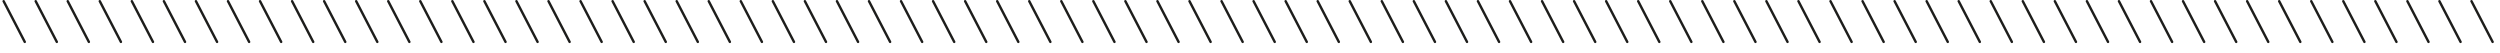 <?xml version="1.0" encoding="UTF-8"?>
<svg id="Capa_1" data-name="Capa 1" xmlns="http://www.w3.org/2000/svg" xmlns:xlink="http://www.w3.org/1999/xlink" viewBox="0 0 1912.54 40.46">
  <defs>
    <style>
      .cls-1 {
        stroke: #1d1d1b;
        stroke-linecap: round;
        stroke-miterlimit: 10;
        stroke-width: 1.86px;
      }

      .cls-1, .cls-2 {
        fill: none;
      }

      .cls-3 {
        clip-path: url(#clippath);
      }
    </style>
    <clipPath id="clippath">
      <rect class="cls-2" width="1912.54" height="40.46"/>
    </clipPath>
  </defs>
  <g class="cls-3">
    <g>
      <g id="_Repetición_de_cuadrícula_" data-name="&amp;lt;Repetición de cuadrícula&amp;gt;">
        <line class="cls-1" x1="18.94" y1="32.05" x2="2.79" y2=".93"/>
      </g>
      <g id="_Repetición_de_cuadrícula_-2" data-name="&amp;lt;Repetición de cuadrícula&amp;gt;">
        <line class="cls-1" x1="43.46" y1="32.05" x2="27.31" y2=".93"/>
      </g>
      <g id="_Repetición_de_cuadrícula_-3" data-name="&amp;lt;Repetición de cuadrícula&amp;gt;">
        <line class="cls-1" x1="67.98" y1="32.05" x2="51.82" y2=".93"/>
      </g>
      <g id="_Repetición_de_cuadrícula_-4" data-name="&amp;lt;Repetición de cuadrícula&amp;gt;">
        <line class="cls-1" x1="92.5" y1="32.05" x2="76.34" y2=".93"/>
      </g>
      <g id="_Repetición_de_cuadrícula_-5" data-name="&amp;lt;Repetición de cuadrícula&amp;gt;">
        <line class="cls-1" x1="117.02" y1="32.05" x2="100.86" y2=".93"/>
      </g>
      <g id="_Repetición_de_cuadrícula_-6" data-name="&amp;lt;Repetición de cuadrícula&amp;gt;">
        <line class="cls-1" x1="141.54" y1="32.05" x2="125.38" y2=".93"/>
      </g>
      <g id="_Repetición_de_cuadrícula_-7" data-name="&amp;lt;Repetición de cuadrícula&amp;gt;">
        <line class="cls-1" x1="166.06" y1="32.05" x2="149.9" y2=".93"/>
      </g>
      <g id="_Repetición_de_cuadrícula_-8" data-name="&amp;lt;Repetición de cuadrícula&amp;gt;">
        <line class="cls-1" x1="190.58" y1="32.05" x2="174.42" y2=".93"/>
      </g>
      <g id="_Repetición_de_cuadrícula_-9" data-name="&amp;lt;Repetición de cuadrícula&amp;gt;">
        <line class="cls-1" x1="215.1" y1="32.05" x2="198.94" y2=".93"/>
      </g>
      <g id="_Repetición_de_cuadrícula_-10" data-name="&amp;lt;Repetición de cuadrícula&amp;gt;">
        <line class="cls-1" x1="239.61" y1="32.05" x2="223.46" y2=".93"/>
      </g>
      <g id="_Repetición_de_cuadrícula_-11" data-name="&amp;lt;Repetición de cuadrícula&amp;gt;">
        <line class="cls-1" x1="264.13" y1="32.05" x2="247.97" y2=".93"/>
      </g>
      <g id="_Repetición_de_cuadrícula_-12" data-name="&amp;lt;Repetición de cuadrícula&amp;gt;">
        <line class="cls-1" x1="288.65" y1="32.05" x2="272.49" y2=".93"/>
      </g>
      <g id="_Repetición_de_cuadrícula_-13" data-name="&amp;lt;Repetición de cuadrícula&amp;gt;">
        <line class="cls-1" x1="313.17" y1="32.05" x2="297.01" y2=".93"/>
      </g>
      <g id="_Repetición_de_cuadrícula_-14" data-name="&amp;lt;Repetición de cuadrícula&amp;gt;">
        <line class="cls-1" x1="337.69" y1="32.05" x2="321.53" y2=".93"/>
      </g>
      <g id="_Repetición_de_cuadrícula_-15" data-name="&amp;lt;Repetición de cuadrícula&amp;gt;">
        <line class="cls-1" x1="362.21" y1="32.05" x2="346.05" y2=".93"/>
      </g>
      <g id="_Repetición_de_cuadrícula_-16" data-name="&amp;lt;Repetición de cuadrícula&amp;gt;">
        <line class="cls-1" x1="386.73" y1="32.05" x2="370.57" y2=".93"/>
      </g>
      <g id="_Repetición_de_cuadrícula_-17" data-name="&amp;lt;Repetición de cuadrícula&amp;gt;">
        <line class="cls-1" x1="411.25" y1="32.05" x2="395.09" y2=".93"/>
      </g>
      <g id="_Repetición_de_cuadrícula_-18" data-name="&amp;lt;Repetición de cuadrícula&amp;gt;">
        <line class="cls-1" x1="435.76" y1="32.05" x2="419.61" y2=".93"/>
      </g>
      <g id="_Repetición_de_cuadrícula_-19" data-name="&amp;lt;Repetición de cuadrícula&amp;gt;">
        <line class="cls-1" x1="460.28" y1="32.05" x2="444.13" y2=".93"/>
      </g>
      <g id="_Repetición_de_cuadrícula_-20" data-name="&amp;lt;Repetición de cuadrícula&amp;gt;">
        <line class="cls-1" x1="484.8" y1="32.05" x2="468.64" y2=".93"/>
      </g>
      <g id="_Repetición_de_cuadrícula_-21" data-name="&amp;lt;Repetición de cuadrícula&amp;gt;">
        <line class="cls-1" x1="509.32" y1="32.05" x2="493.16" y2=".93"/>
      </g>
      <g id="_Repetición_de_cuadrícula_-22" data-name="&amp;lt;Repetición de cuadrícula&amp;gt;">
        <line class="cls-1" x1="533.84" y1="32.05" x2="517.68" y2=".93"/>
      </g>
      <g id="_Repetición_de_cuadrícula_-23" data-name="&amp;lt;Repetición de cuadrícula&amp;gt;">
        <line class="cls-1" x1="558.36" y1="32.05" x2="542.2" y2=".93"/>
      </g>
      <g id="_Repetición_de_cuadrícula_-24" data-name="&amp;lt;Repetición de cuadrícula&amp;gt;">
        <line class="cls-1" x1="582.88" y1="32.05" x2="566.72" y2=".93"/>
      </g>
      <g id="_Repetición_de_cuadrícula_-25" data-name="&amp;lt;Repetición de cuadrícula&amp;gt;">
        <line class="cls-1" x1="607.4" y1="32.05" x2="591.24" y2=".93"/>
      </g>
      <g id="_Repetición_de_cuadrícula_-26" data-name="&amp;lt;Repetición de cuadrícula&amp;gt;">
        <line class="cls-1" x1="631.91" y1="32.05" x2="615.76" y2=".93"/>
      </g>
      <g id="_Repetición_de_cuadrícula_-27" data-name="&amp;lt;Repetición de cuadrícula&amp;gt;">
        <line class="cls-1" x1="656.43" y1="32.05" x2="640.28" y2=".93"/>
      </g>
      <g id="_Repetición_de_cuadrícula_-28" data-name="&amp;lt;Repetición de cuadrícula&amp;gt;">
        <line class="cls-1" x1="680.95" y1="32.05" x2="664.79" y2=".93"/>
      </g>
      <g id="_Repetición_de_cuadrícula_-29" data-name="&amp;lt;Repetición de cuadrícula&amp;gt;">
        <line class="cls-1" x1="705.47" y1="32.05" x2="689.31" y2=".93"/>
      </g>
      <g id="_Repetición_de_cuadrícula_-30" data-name="&amp;lt;Repetición de cuadrícula&amp;gt;">
        <line class="cls-1" x1="729.99" y1="32.05" x2="713.83" y2=".93"/>
      </g>
      <g id="_Repetición_de_cuadrícula_-31" data-name="&amp;lt;Repetición de cuadrícula&amp;gt;">
        <line class="cls-1" x1="754.51" y1="32.05" x2="738.35" y2=".93"/>
      </g>
      <g id="_Repetición_de_cuadrícula_-32" data-name="&amp;lt;Repetición de cuadrícula&amp;gt;">
        <line class="cls-1" x1="779.03" y1="32.05" x2="762.87" y2=".93"/>
      </g>
      <g id="_Repetición_de_cuadrícula_-33" data-name="&amp;lt;Repetición de cuadrícula&amp;gt;">
        <line class="cls-1" x1="803.55" y1="32.05" x2="787.39" y2=".93"/>
      </g>
      <g id="_Repetición_de_cuadrícula_-34" data-name="&amp;lt;Repetición de cuadrícula&amp;gt;">
        <line class="cls-1" x1="828.06" y1="32.05" x2="811.91" y2=".93"/>
      </g>
      <g id="_Repetición_de_cuadrícula_-35" data-name="&amp;lt;Repetición de cuadrícula&amp;gt;">
        <line class="cls-1" x1="852.58" y1="32.05" x2="836.43" y2=".93"/>
      </g>
      <g id="_Repetición_de_cuadrícula_-36" data-name="&amp;lt;Repetición de cuadrícula&amp;gt;">
        <line class="cls-1" x1="877.1" y1="32.05" x2="860.94" y2=".93"/>
      </g>
      <g id="_Repetición_de_cuadrícula_-37" data-name="&amp;lt;Repetición de cuadrícula&amp;gt;">
        <line class="cls-1" x1="901.62" y1="32.05" x2="885.46" y2=".93"/>
      </g>
      <g id="_Repetición_de_cuadrícula_-38" data-name="&amp;lt;Repetición de cuadrícula&amp;gt;">
        <line class="cls-1" x1="926.14" y1="32.05" x2="909.98" y2=".93"/>
      </g>
      <g id="_Repetición_de_cuadrícula_-39" data-name="&amp;lt;Repetición de cuadrícula&amp;gt;">
        <line class="cls-1" x1="950.66" y1="32.05" x2="934.5" y2=".93"/>
      </g>
      <g id="_Repetición_de_cuadrícula_-40" data-name="&amp;lt;Repetición de cuadrícula&amp;gt;">
        <line class="cls-1" x1="975.18" y1="32.05" x2="959.02" y2=".93"/>
      </g>
      <g id="_Repetición_de_cuadrícula_-41" data-name="&amp;lt;Repetición de cuadrícula&amp;gt;">
        <line class="cls-1" x1="999.7" y1="32.05" x2="983.54" y2=".93"/>
      </g>
      <g id="_Repetición_de_cuadrícula_-42" data-name="&amp;lt;Repetición de cuadrícula&amp;gt;">
        <line class="cls-1" x1="1024.22" y1="32.05" x2="1008.06" y2=".93"/>
      </g>
      <g id="_Repetición_de_cuadrícula_-43" data-name="&amp;lt;Repetición de cuadrícula&amp;gt;">
        <line class="cls-1" x1="1048.73" y1="32.05" x2="1032.58" y2=".93"/>
      </g>
      <g id="_Repetición_de_cuadrícula_-44" data-name="&amp;lt;Repetición de cuadrícula&amp;gt;">
        <line class="cls-1" x1="1073.25" y1="32.05" x2="1057.09" y2=".93"/>
      </g>
      <g id="_Repetición_de_cuadrícula_-45" data-name="&amp;lt;Repetición de cuadrícula&amp;gt;">
        <line class="cls-1" x1="1097.77" y1="32.05" x2="1081.61" y2=".93"/>
      </g>
      <g id="_Repetición_de_cuadrícula_-46" data-name="&amp;lt;Repetición de cuadrícula&amp;gt;">
        <line class="cls-1" x1="1122.29" y1="32.05" x2="1106.13" y2=".93"/>
      </g>
      <g id="_Repetición_de_cuadrícula_-47" data-name="&amp;lt;Repetición de cuadrícula&amp;gt;">
        <line class="cls-1" x1="1146.81" y1="32.05" x2="1130.65" y2=".93"/>
      </g>
      <g id="_Repetición_de_cuadrícula_-48" data-name="&amp;lt;Repetición de cuadrícula&amp;gt;">
        <line class="cls-1" x1="1171.33" y1="32.05" x2="1155.17" y2=".93"/>
      </g>
      <g id="_Repetición_de_cuadrícula_-49" data-name="&amp;lt;Repetición de cuadrícula&amp;gt;">
        <line class="cls-1" x1="1195.85" y1="32.05" x2="1179.69" y2=".93"/>
      </g>
      <g id="_Repetición_de_cuadrícula_-50" data-name="&amp;lt;Repetición de cuadrícula&amp;gt;">
        <line class="cls-1" x1="1220.37" y1="32.05" x2="1204.21" y2=".93"/>
      </g>
      <g id="_Repetición_de_cuadrícula_-51" data-name="&amp;lt;Repetición de cuadrícula&amp;gt;">
        <line class="cls-1" x1="1244.88" y1="32.05" x2="1228.73" y2=".93"/>
      </g>
      <g id="_Repetición_de_cuadrícula_-52" data-name="&amp;lt;Repetición de cuadrícula&amp;gt;">
        <line class="cls-1" x1="1269.4" y1="32.05" x2="1253.25" y2=".93"/>
      </g>
      <g id="_Repetición_de_cuadrícula_-53" data-name="&amp;lt;Repetición de cuadrícula&amp;gt;">
        <line class="cls-1" x1="1293.92" y1="32.05" x2="1277.76" y2=".93"/>
      </g>
      <g id="_Repetición_de_cuadrícula_-54" data-name="&amp;lt;Repetición de cuadrícula&amp;gt;">
        <line class="cls-1" x1="1318.44" y1="32.05" x2="1302.28" y2=".93"/>
      </g>
      <g id="_Repetición_de_cuadrícula_-55" data-name="&amp;lt;Repetición de cuadrícula&amp;gt;">
        <line class="cls-1" x1="1342.96" y1="32.05" x2="1326.8" y2=".93"/>
      </g>
      <g id="_Repetición_de_cuadrícula_-56" data-name="&amp;lt;Repetición de cuadrícula&amp;gt;">
        <line class="cls-1" x1="1367.48" y1="32.05" x2="1351.32" y2=".93"/>
      </g>
      <g id="_Repetición_de_cuadrícula_-57" data-name="&amp;lt;Repetición de cuadrícula&amp;gt;">
        <line class="cls-1" x1="1392" y1="32.05" x2="1375.84" y2=".93"/>
      </g>
      <g id="_Repetición_de_cuadrícula_-58" data-name="&amp;lt;Repetición de cuadrícula&amp;gt;">
        <line class="cls-1" x1="1416.52" y1="32.05" x2="1400.36" y2=".93"/>
      </g>
      <g id="_Repetición_de_cuadrícula_-59" data-name="&amp;lt;Repetición de cuadrícula&amp;gt;">
        <line class="cls-1" x1="1441.03" y1="32.05" x2="1424.88" y2=".93"/>
      </g>
      <g id="_Repetición_de_cuadrícula_-60" data-name="&amp;lt;Repetición de cuadrícula&amp;gt;">
        <line class="cls-1" x1="1465.55" y1="32.05" x2="1449.4" y2=".93"/>
      </g>
      <g id="_Repetición_de_cuadrícula_-61" data-name="&amp;lt;Repetición de cuadrícula&amp;gt;">
        <line class="cls-1" x1="1490.07" y1="32.05" x2="1473.91" y2=".93"/>
      </g>
      <g id="_Repetición_de_cuadrícula_-62" data-name="&amp;lt;Repetición de cuadrícula&amp;gt;">
        <line class="cls-1" x1="1514.59" y1="32.05" x2="1498.43" y2=".93"/>
      </g>
      <g id="_Repetición_de_cuadrícula_-63" data-name="&amp;lt;Repetición de cuadrícula&amp;gt;">
        <line class="cls-1" x1="1539.11" y1="32.05" x2="1522.95" y2=".93"/>
      </g>
      <g id="_Repetición_de_cuadrícula_-64" data-name="&amp;lt;Repetición de cuadrícula&amp;gt;">
        <line class="cls-1" x1="1563.63" y1="32.05" x2="1547.47" y2=".93"/>
      </g>
      <g id="_Repetición_de_cuadrícula_-65" data-name="&amp;lt;Repetición de cuadrícula&amp;gt;">
        <line class="cls-1" x1="1588.15" y1="32.05" x2="1571.99" y2=".93"/>
      </g>
      <g id="_Repetición_de_cuadrícula_-66" data-name="&amp;lt;Repetición de cuadrícula&amp;gt;">
        <line class="cls-1" x1="1612.67" y1="32.05" x2="1596.51" y2=".93"/>
      </g>
      <g id="_Repetición_de_cuadrícula_-67" data-name="&amp;lt;Repetición de cuadrícula&amp;gt;">
        <line class="cls-1" x1="1637.18" y1="32.05" x2="1621.03" y2=".93"/>
      </g>
      <g id="_Repetición_de_cuadrícula_-68" data-name="&amp;lt;Repetición de cuadrícula&amp;gt;">
        <line class="cls-1" x1="1661.7" y1="32.05" x2="1645.55" y2=".93"/>
      </g>
      <g id="_Repetición_de_cuadrícula_-69" data-name="&amp;lt;Repetición de cuadrícula&amp;gt;">
        <line class="cls-1" x1="1686.22" y1="32.05" x2="1670.06" y2=".93"/>
      </g>
      <g id="_Repetición_de_cuadrícula_-70" data-name="&amp;lt;Repetición de cuadrícula&amp;gt;">
        <line class="cls-1" x1="1710.74" y1="32.05" x2="1694.58" y2=".93"/>
      </g>
      <g id="_Repetición_de_cuadrícula_-71" data-name="&amp;lt;Repetición de cuadrícula&amp;gt;">
        <line class="cls-1" x1="1735.26" y1="32.05" x2="1719.1" y2=".93"/>
      </g>
      <g id="_Repetición_de_cuadrícula_-72" data-name="&amp;lt;Repetición de cuadrícula&amp;gt;">
        <line class="cls-1" x1="1759.78" y1="32.05" x2="1743.62" y2=".93"/>
      </g>
      <g id="_Repetición_de_cuadrícula_-73" data-name="&amp;lt;Repetición de cuadrícula&amp;gt;">
        <line class="cls-1" x1="1784.3" y1="32.05" x2="1768.14" y2=".93"/>
      </g>
      <g id="_Repetición_de_cuadrícula_-74" data-name="&amp;lt;Repetición de cuadrícula&amp;gt;">
        <line class="cls-1" x1="1808.82" y1="32.05" x2="1792.66" y2=".93"/>
      </g>
      <g id="_Repetición_de_cuadrícula_-75" data-name="&amp;lt;Repetición de cuadrícula&amp;gt;">
        <line class="cls-1" x1="1833.33" y1="32.05" x2="1817.18" y2=".93"/>
      </g>
      <g id="_Repetición_de_cuadrícula_-76" data-name="&amp;lt;Repetición de cuadrícula&amp;gt;">
        <line class="cls-1" x1="1857.85" y1="32.05" x2="1841.7" y2=".93"/>
      </g>
      <g id="_Repetición_de_cuadrícula_-77" data-name="&amp;lt;Repetición de cuadrícula&amp;gt;">
        <line class="cls-1" x1="1882.37" y1="32.05" x2="1866.21" y2=".93"/>
      </g>
      <g id="_Repetición_de_cuadrícula_-78" data-name="&amp;lt;Repetición de cuadrícula&amp;gt;">
        <line class="cls-1" x1="1906.89" y1="32.05" x2="1890.73" y2=".93"/>
      </g>
    </g>
  </g>
</svg>
